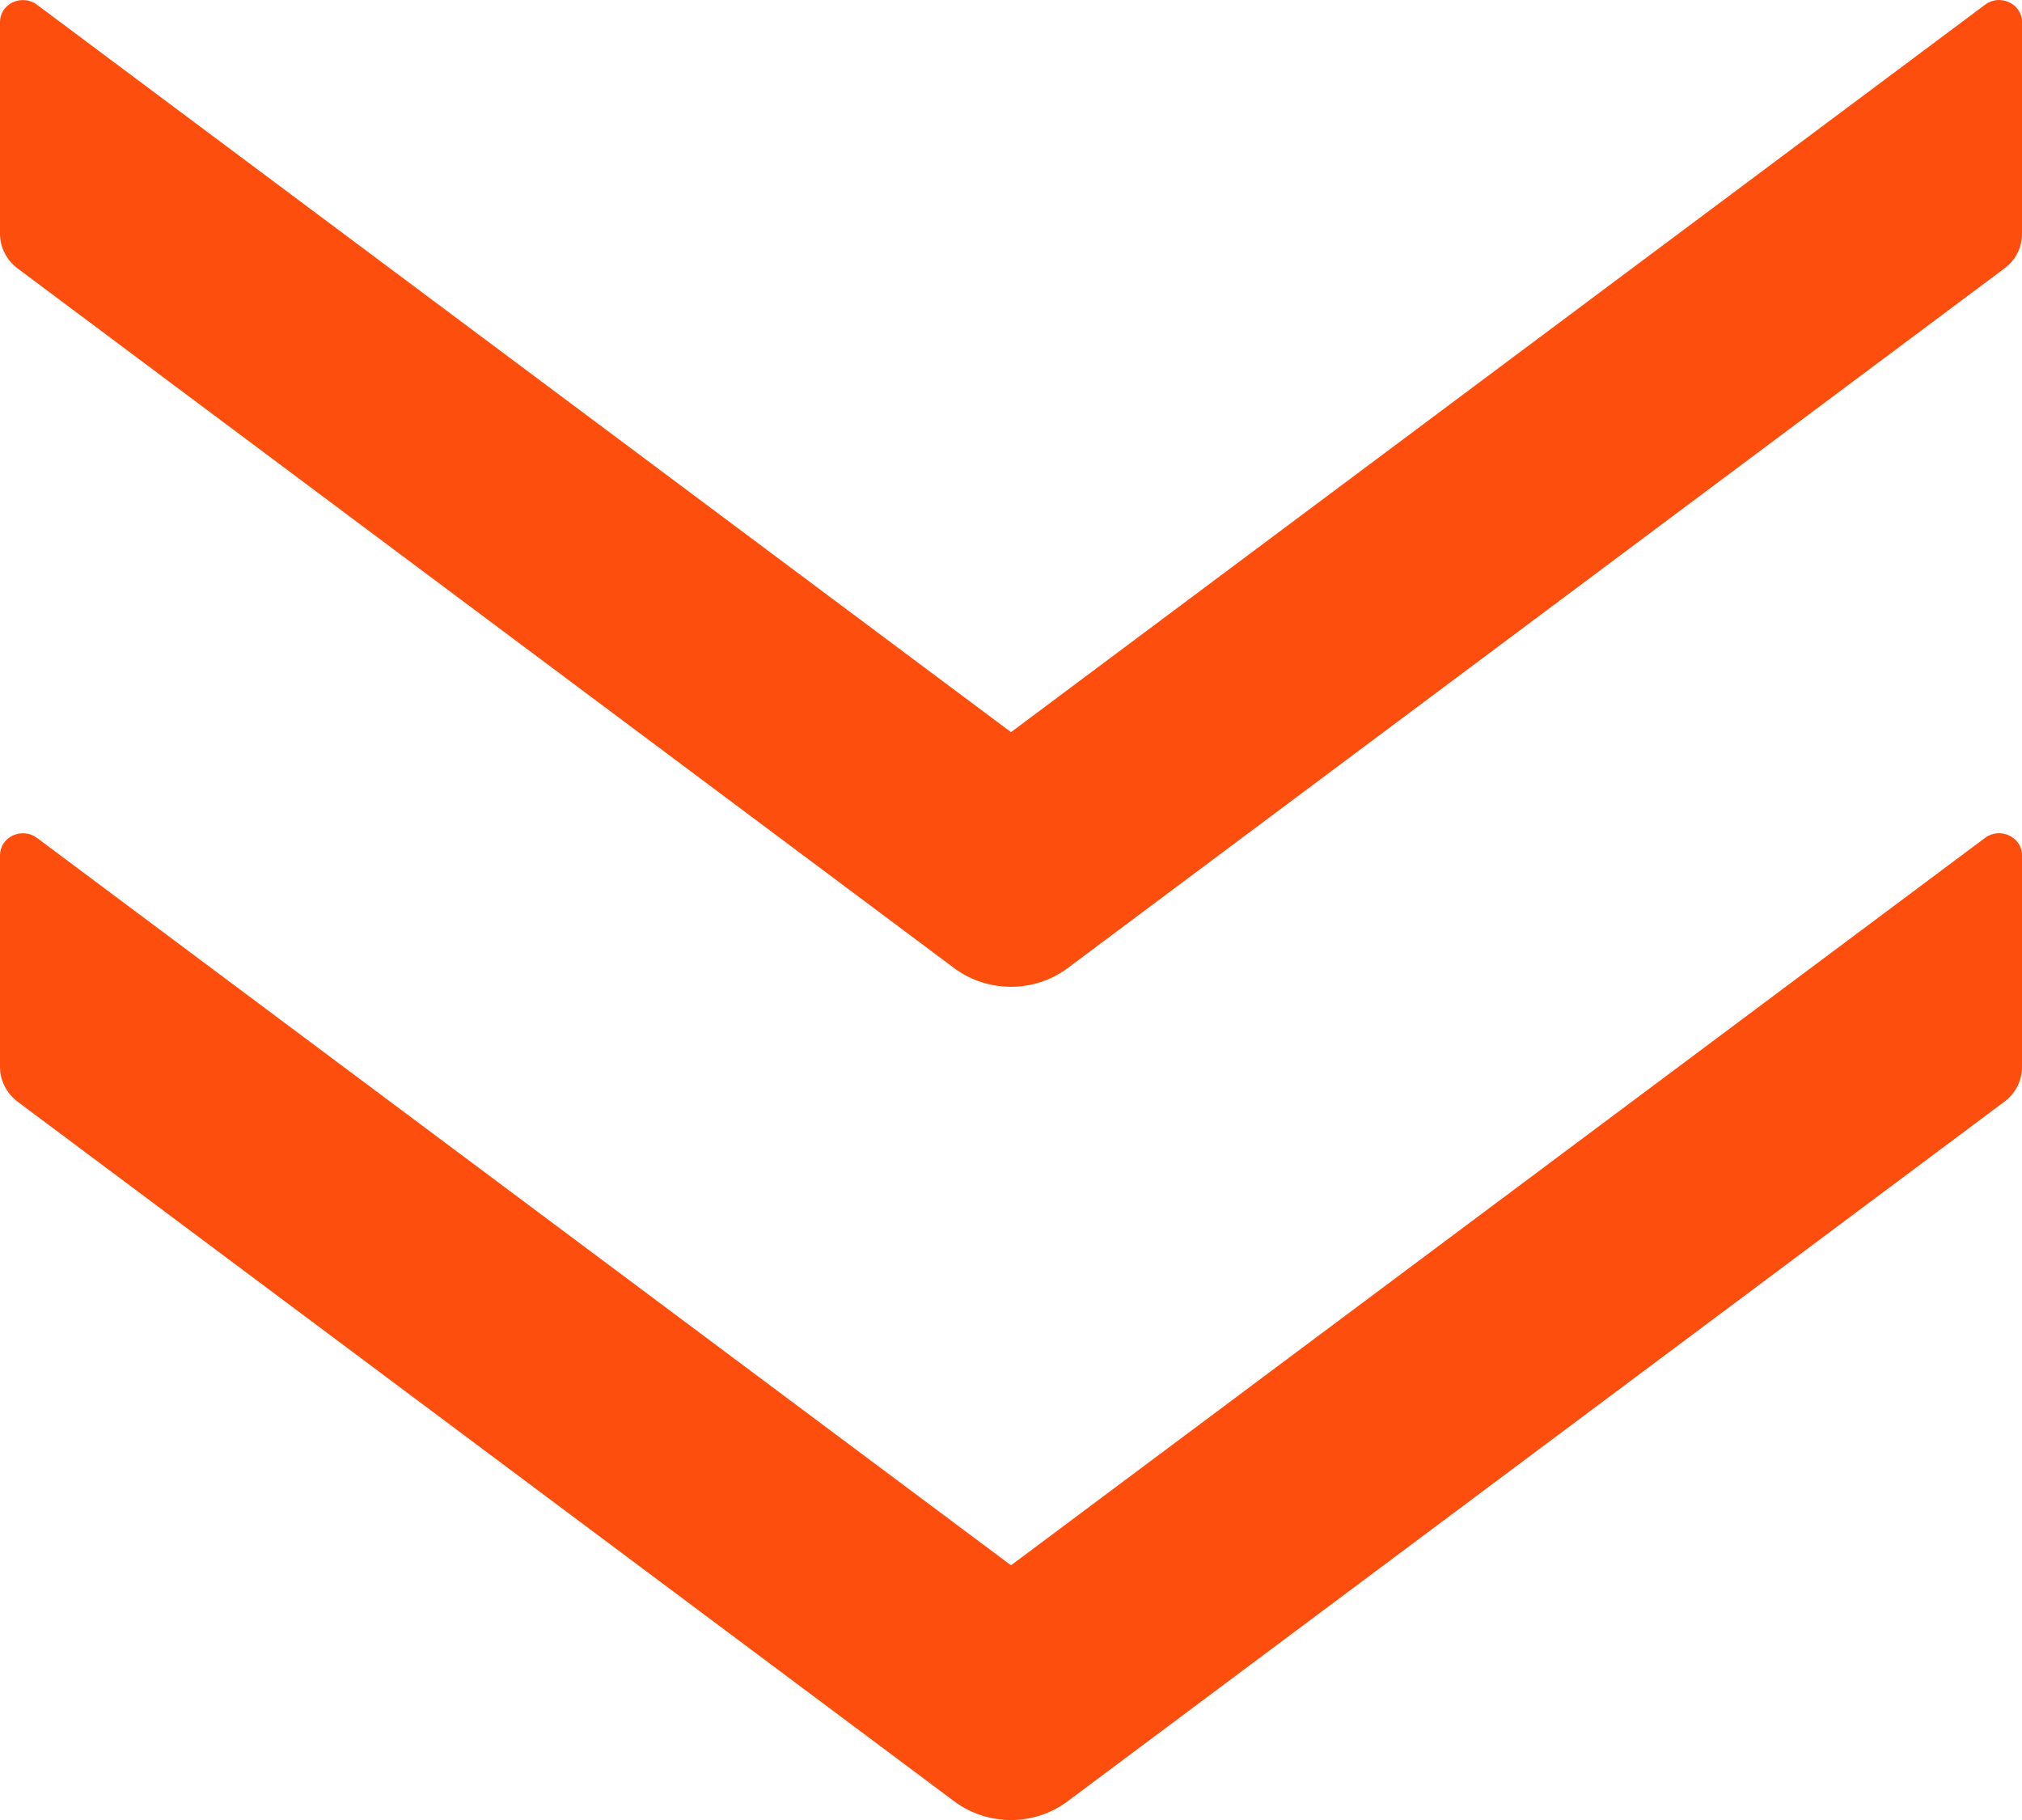 <svg width="20" height="18" viewBox="0 0 20 18" fill="none" xmlns="http://www.w3.org/2000/svg">
<path d="M10.56 9.575L19.827 2.654C19.938 2.573 20 2.445 20 2.313V0.217C20 0.036 19.781 -0.065 19.634 0.047L10 7.241L0.366 0.047C0.333 0.021 0.293 0.006 0.25 0.002C0.208 -0.003 0.165 0.005 0.127 0.022C0.089 0.04 0.057 0.068 0.034 0.102C0.012 0.137 -9.15527e-05 0.177 0 0.217V2.313C0 2.445 0.065 2.573 0.173 2.654L9.438 9.575C9.77 9.821 10.23 9.821 10.56 9.575ZM10.56 17.815L19.827 10.895C19.938 10.813 20 10.686 20 10.553V8.458C20 8.276 19.781 8.176 19.634 8.287L10 15.481L0.366 8.287C0.333 8.262 0.293 8.246 0.25 8.242C0.208 8.238 0.165 8.245 0.127 8.263C0.089 8.281 0.057 8.308 0.034 8.343C0.012 8.377 -9.15527e-05 8.417 0 8.458V10.553C0 10.686 0.065 10.813 0.173 10.895L9.438 17.815C9.77 18.062 10.23 18.062 10.56 17.815Z" fill="#FE4E0E"/>
</svg>
